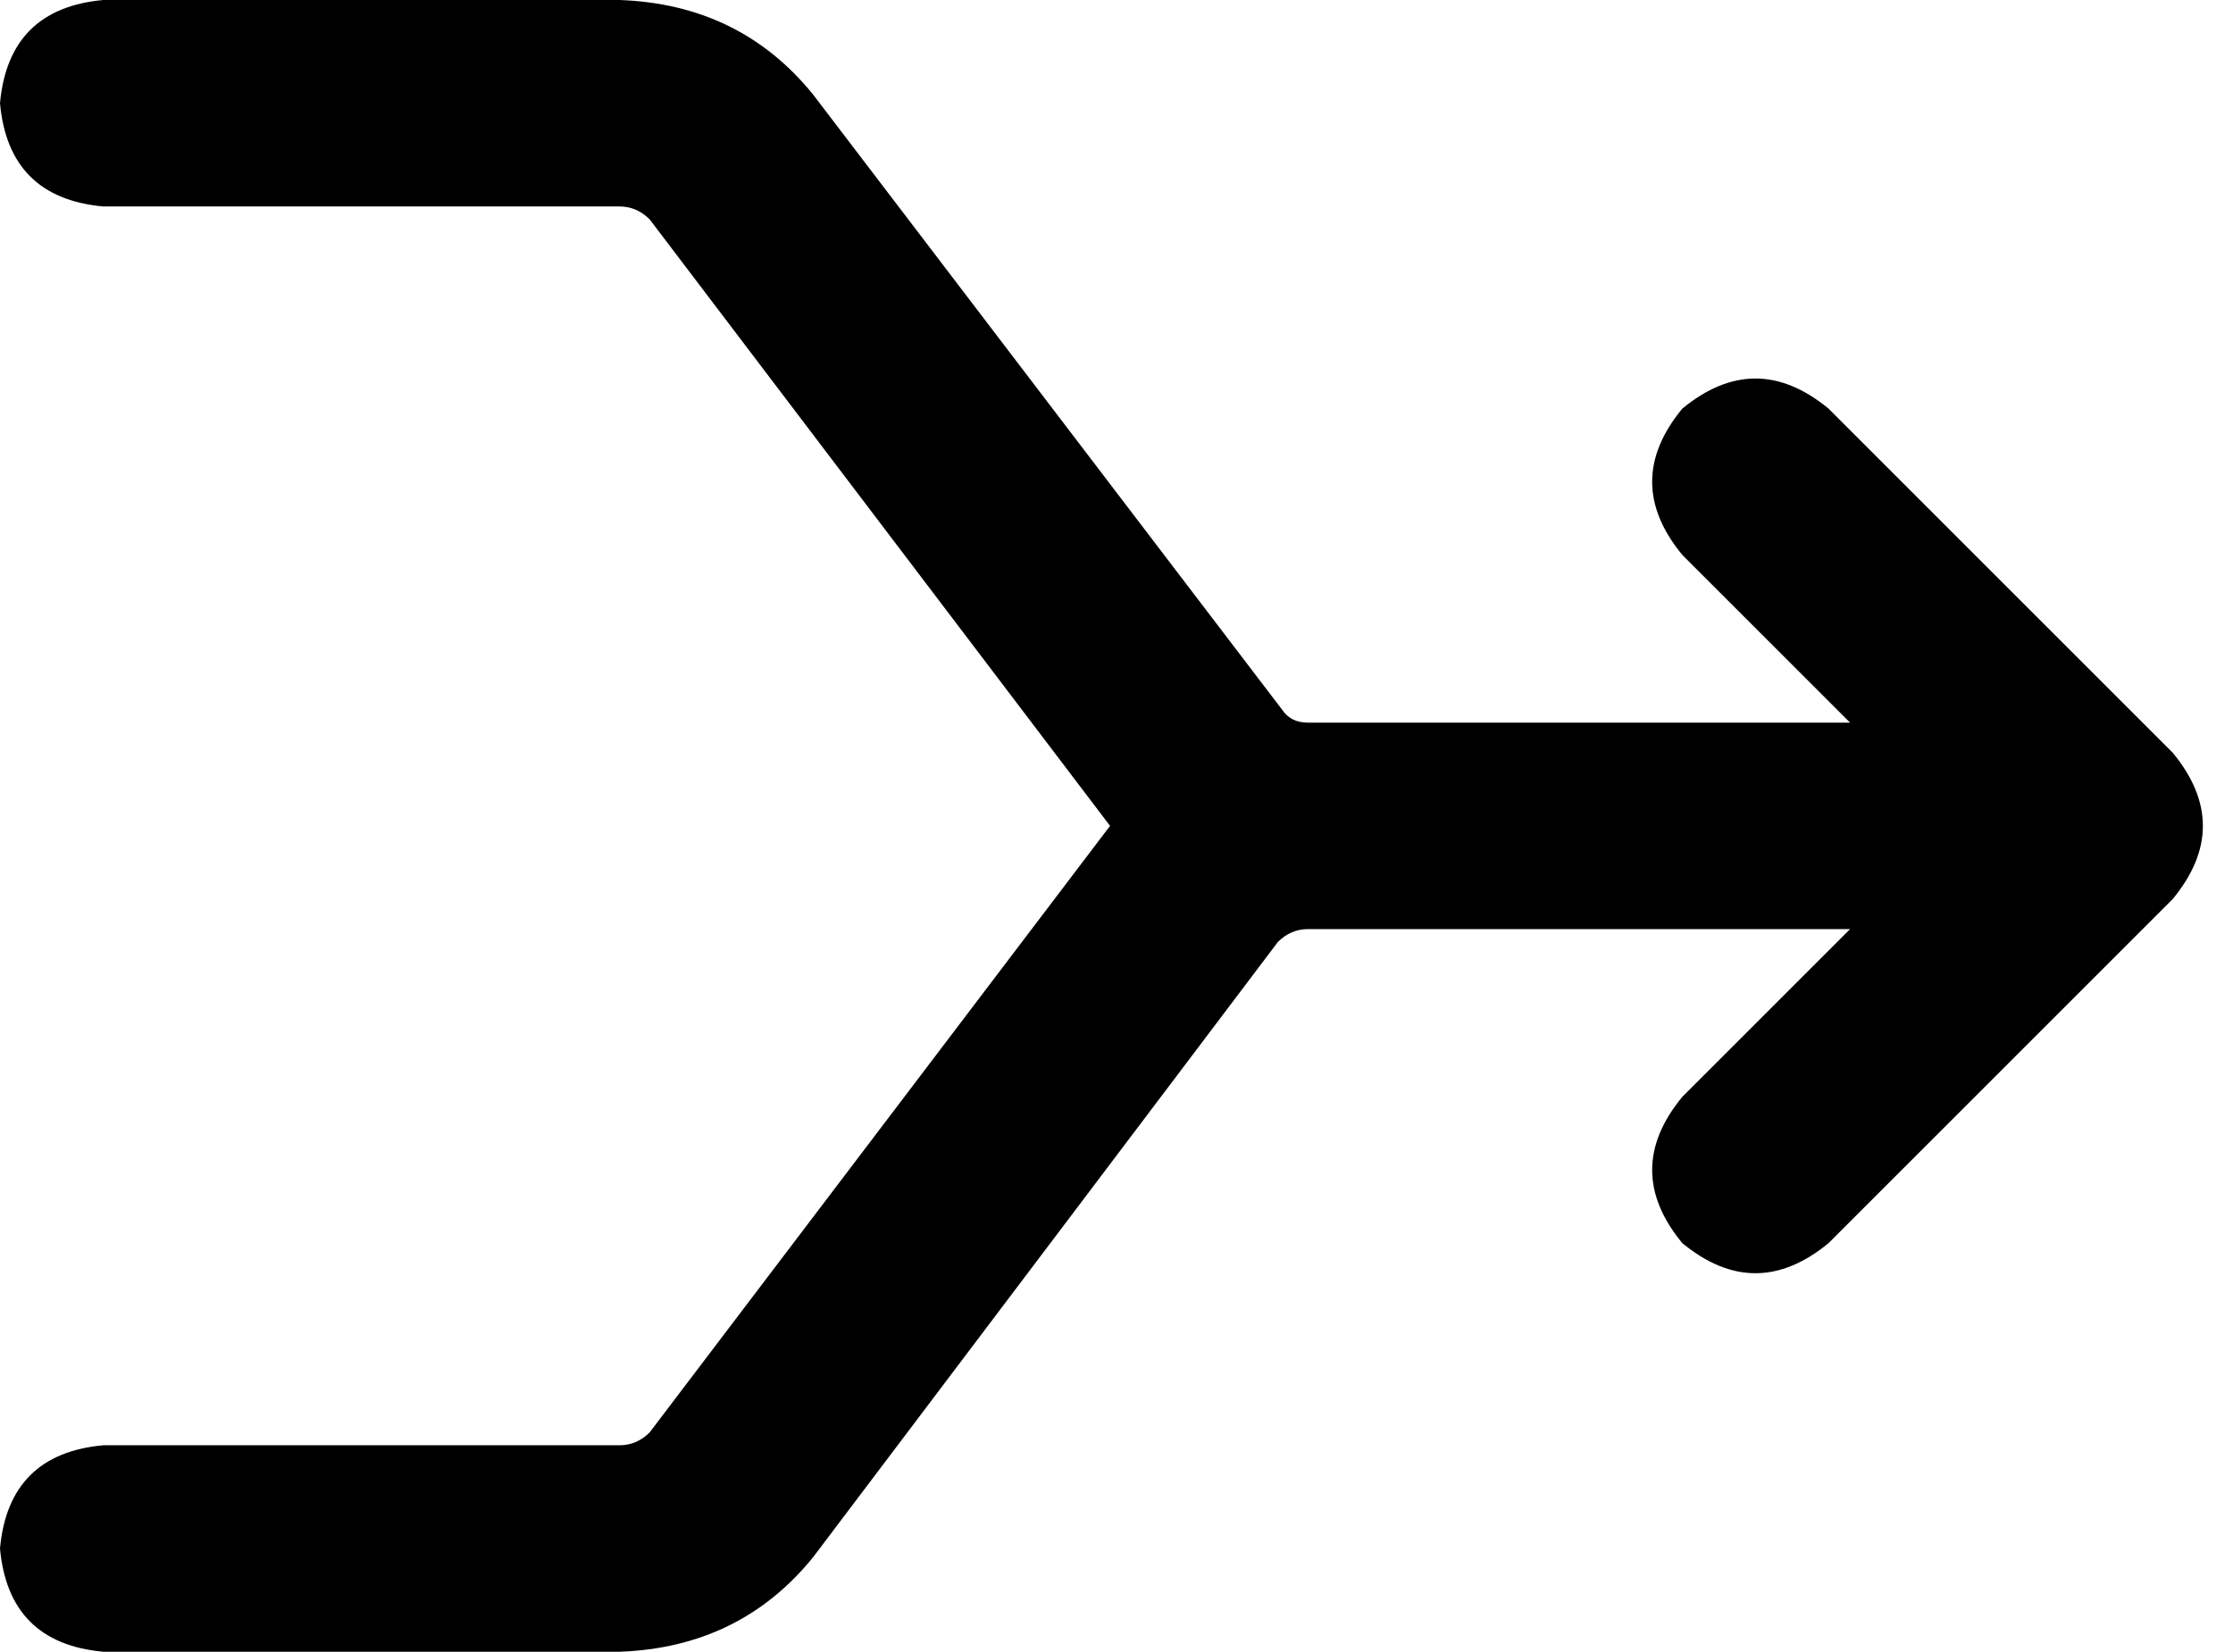 <svg xmlns="http://www.w3.org/2000/svg" viewBox="0 0 519 384">
  <path d="M 0 24 Q 2 2 24 0 L 96 0 L 144 0 Q 172 1 189 22 L 298 165 L 298 165 Q 300 168 304 168 L 430 168 L 430 168 L 391 129 L 391 129 Q 377 112 391 95 Q 408 81 425 95 L 505 175 L 505 175 Q 519 192 505 209 L 425 289 L 425 289 Q 408 303 391 289 Q 377 272 391 255 L 430 216 L 430 216 L 304 216 L 304 216 Q 300 216 297 219 L 189 362 L 189 362 Q 172 383 144 384 L 96 384 L 24 384 Q 2 382 0 360 Q 2 338 24 336 L 96 336 L 144 336 Q 148 336 151 333 L 258 192 L 258 192 L 151 51 L 151 51 Q 148 48 144 48 L 96 48 L 24 48 Q 2 46 0 24 L 0 24 Z" />
</svg>